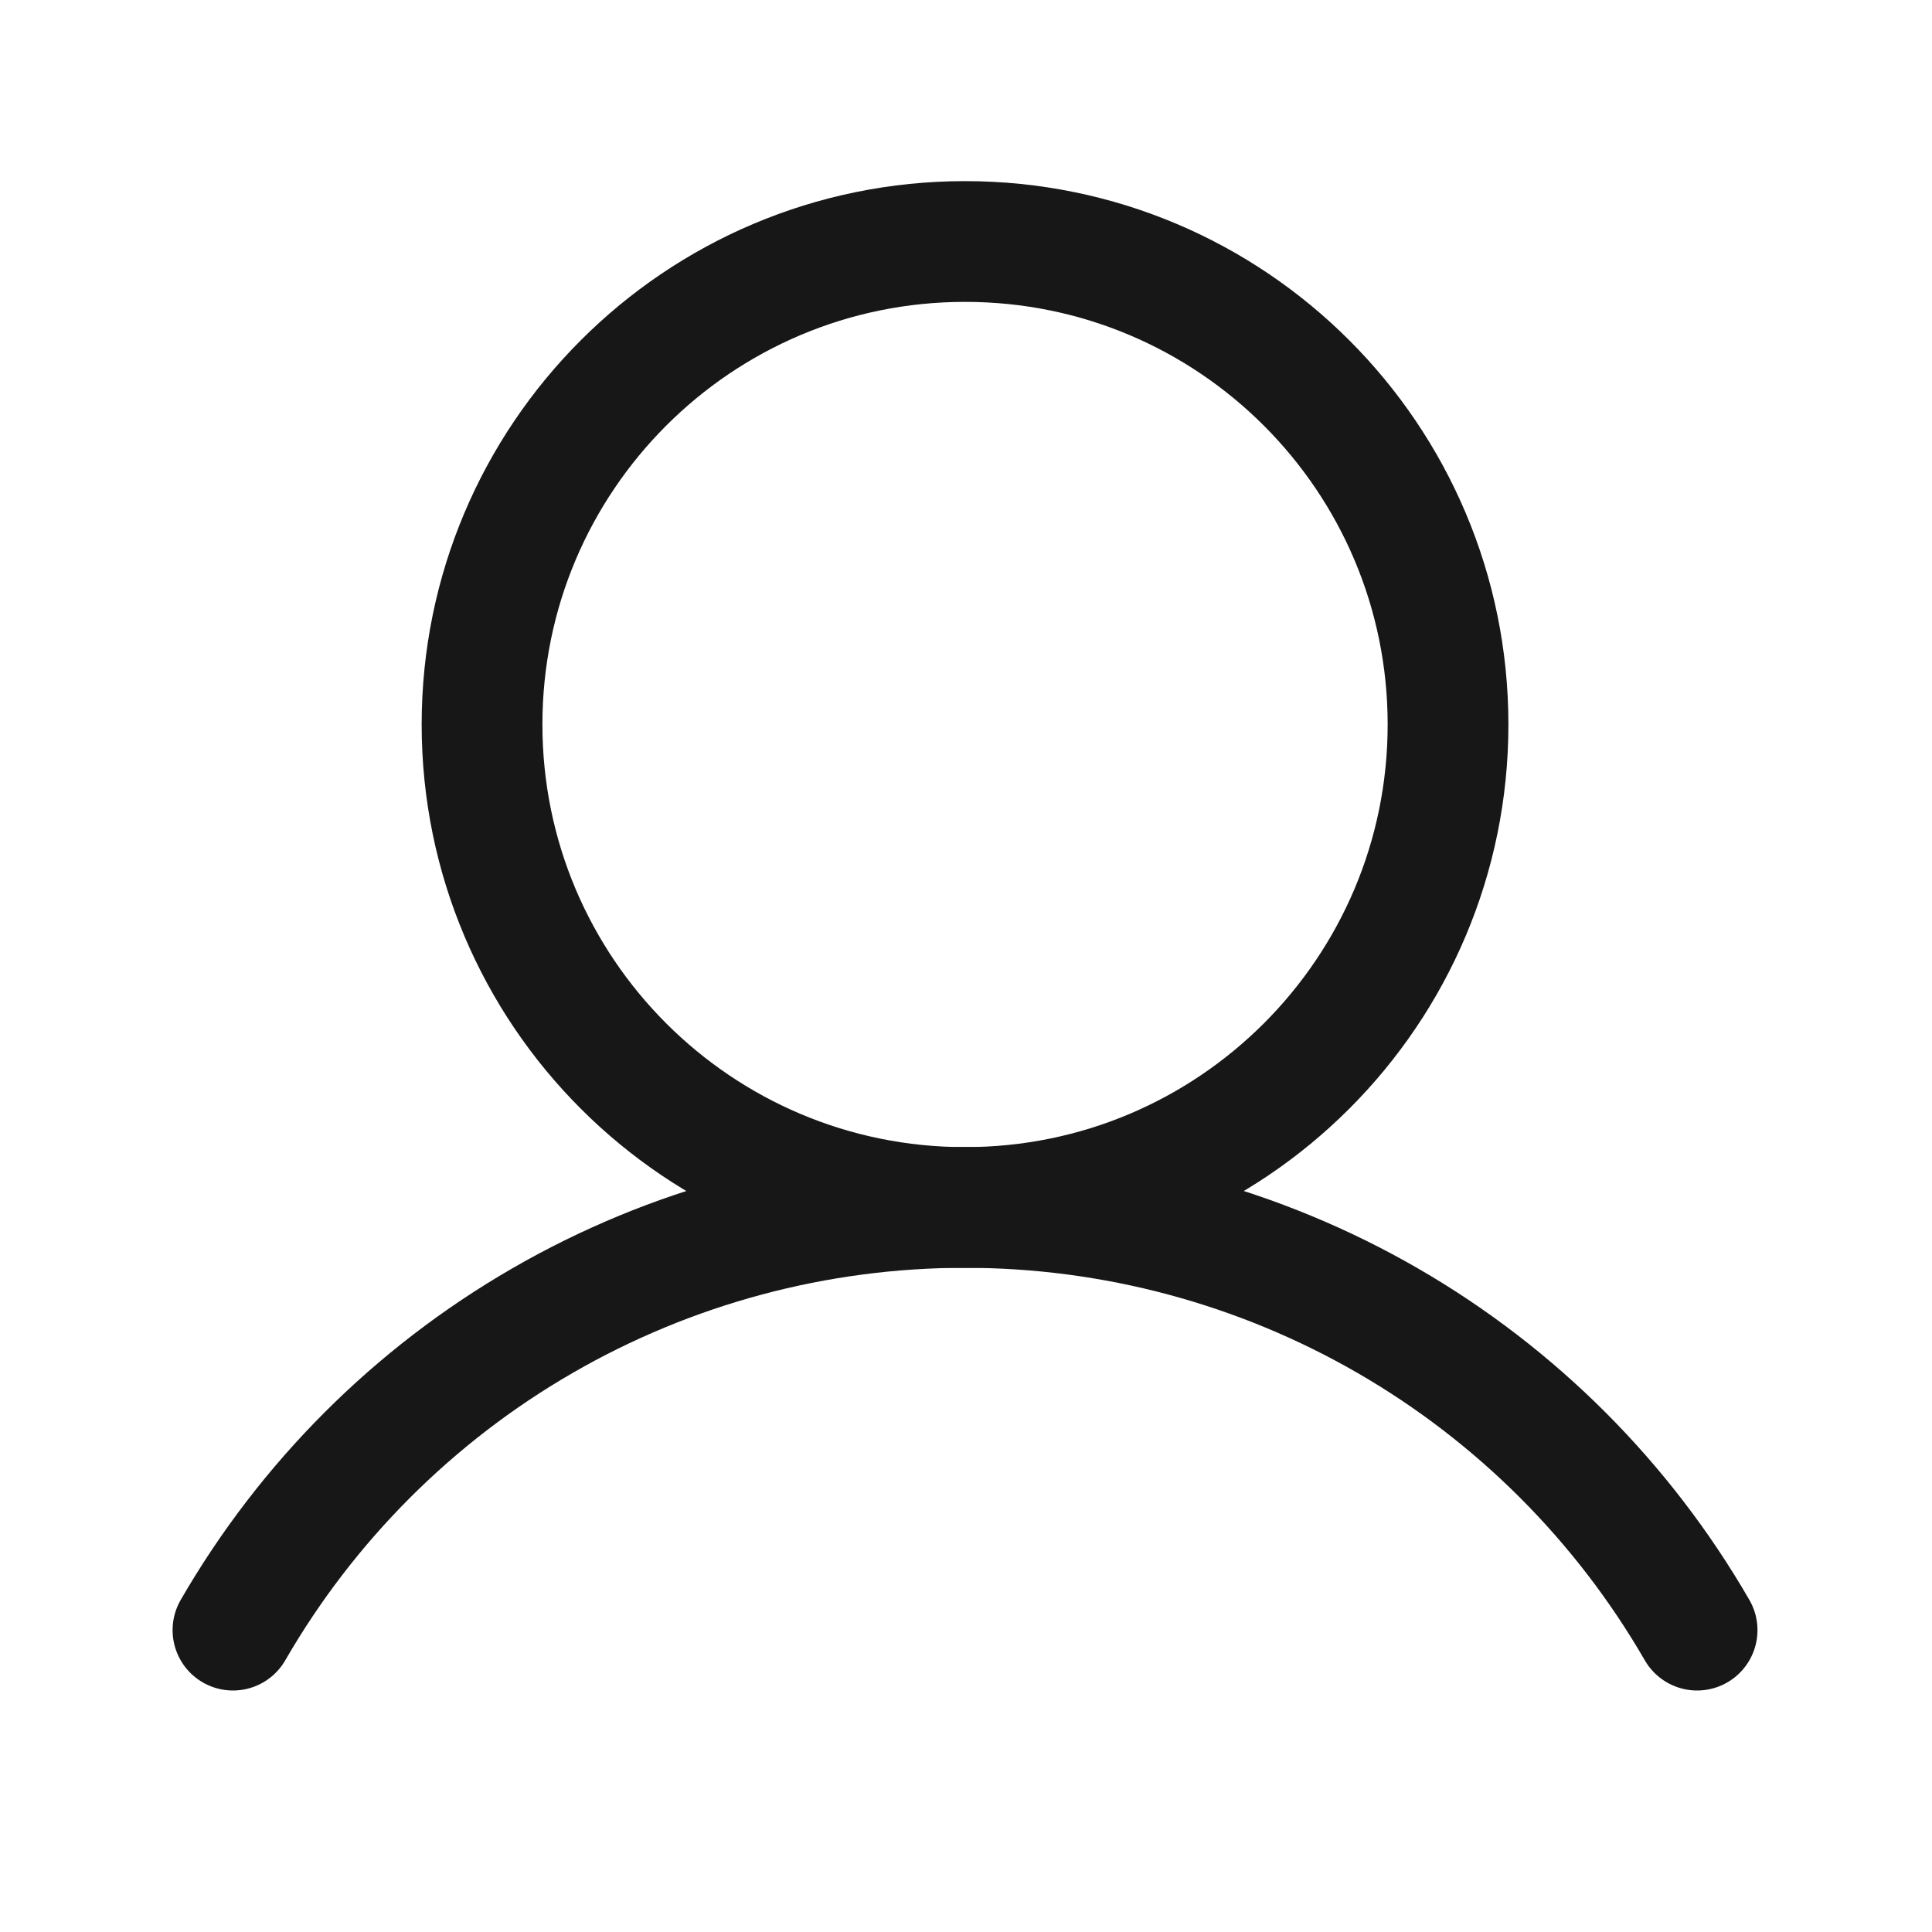 <svg width="24" height="24" viewBox="0 0 24 24" fill="none" xmlns="http://www.w3.org/2000/svg">
<path d="M11.988 15C15.302 15 17.988 12.314 17.988 9C17.988 5.686 15.302 3 11.988 3C8.674 3 5.988 5.686 5.988 9C5.988 12.314 8.674 15 11.988 15Z" stroke="#171717" stroke-width="1.5" stroke-miterlimit="10"/>
<path d="M2.894 20.25C3.816 18.654 5.141 17.328 6.738 16.406C8.334 15.484 10.145 14.999 11.988 14.999C13.832 14.999 15.642 15.484 17.239 16.406C18.835 17.328 20.16 18.654 21.082 20.25" stroke="#171717" stroke-width="1.5" stroke-linecap="round" stroke-linejoin="round"/>
</svg>
